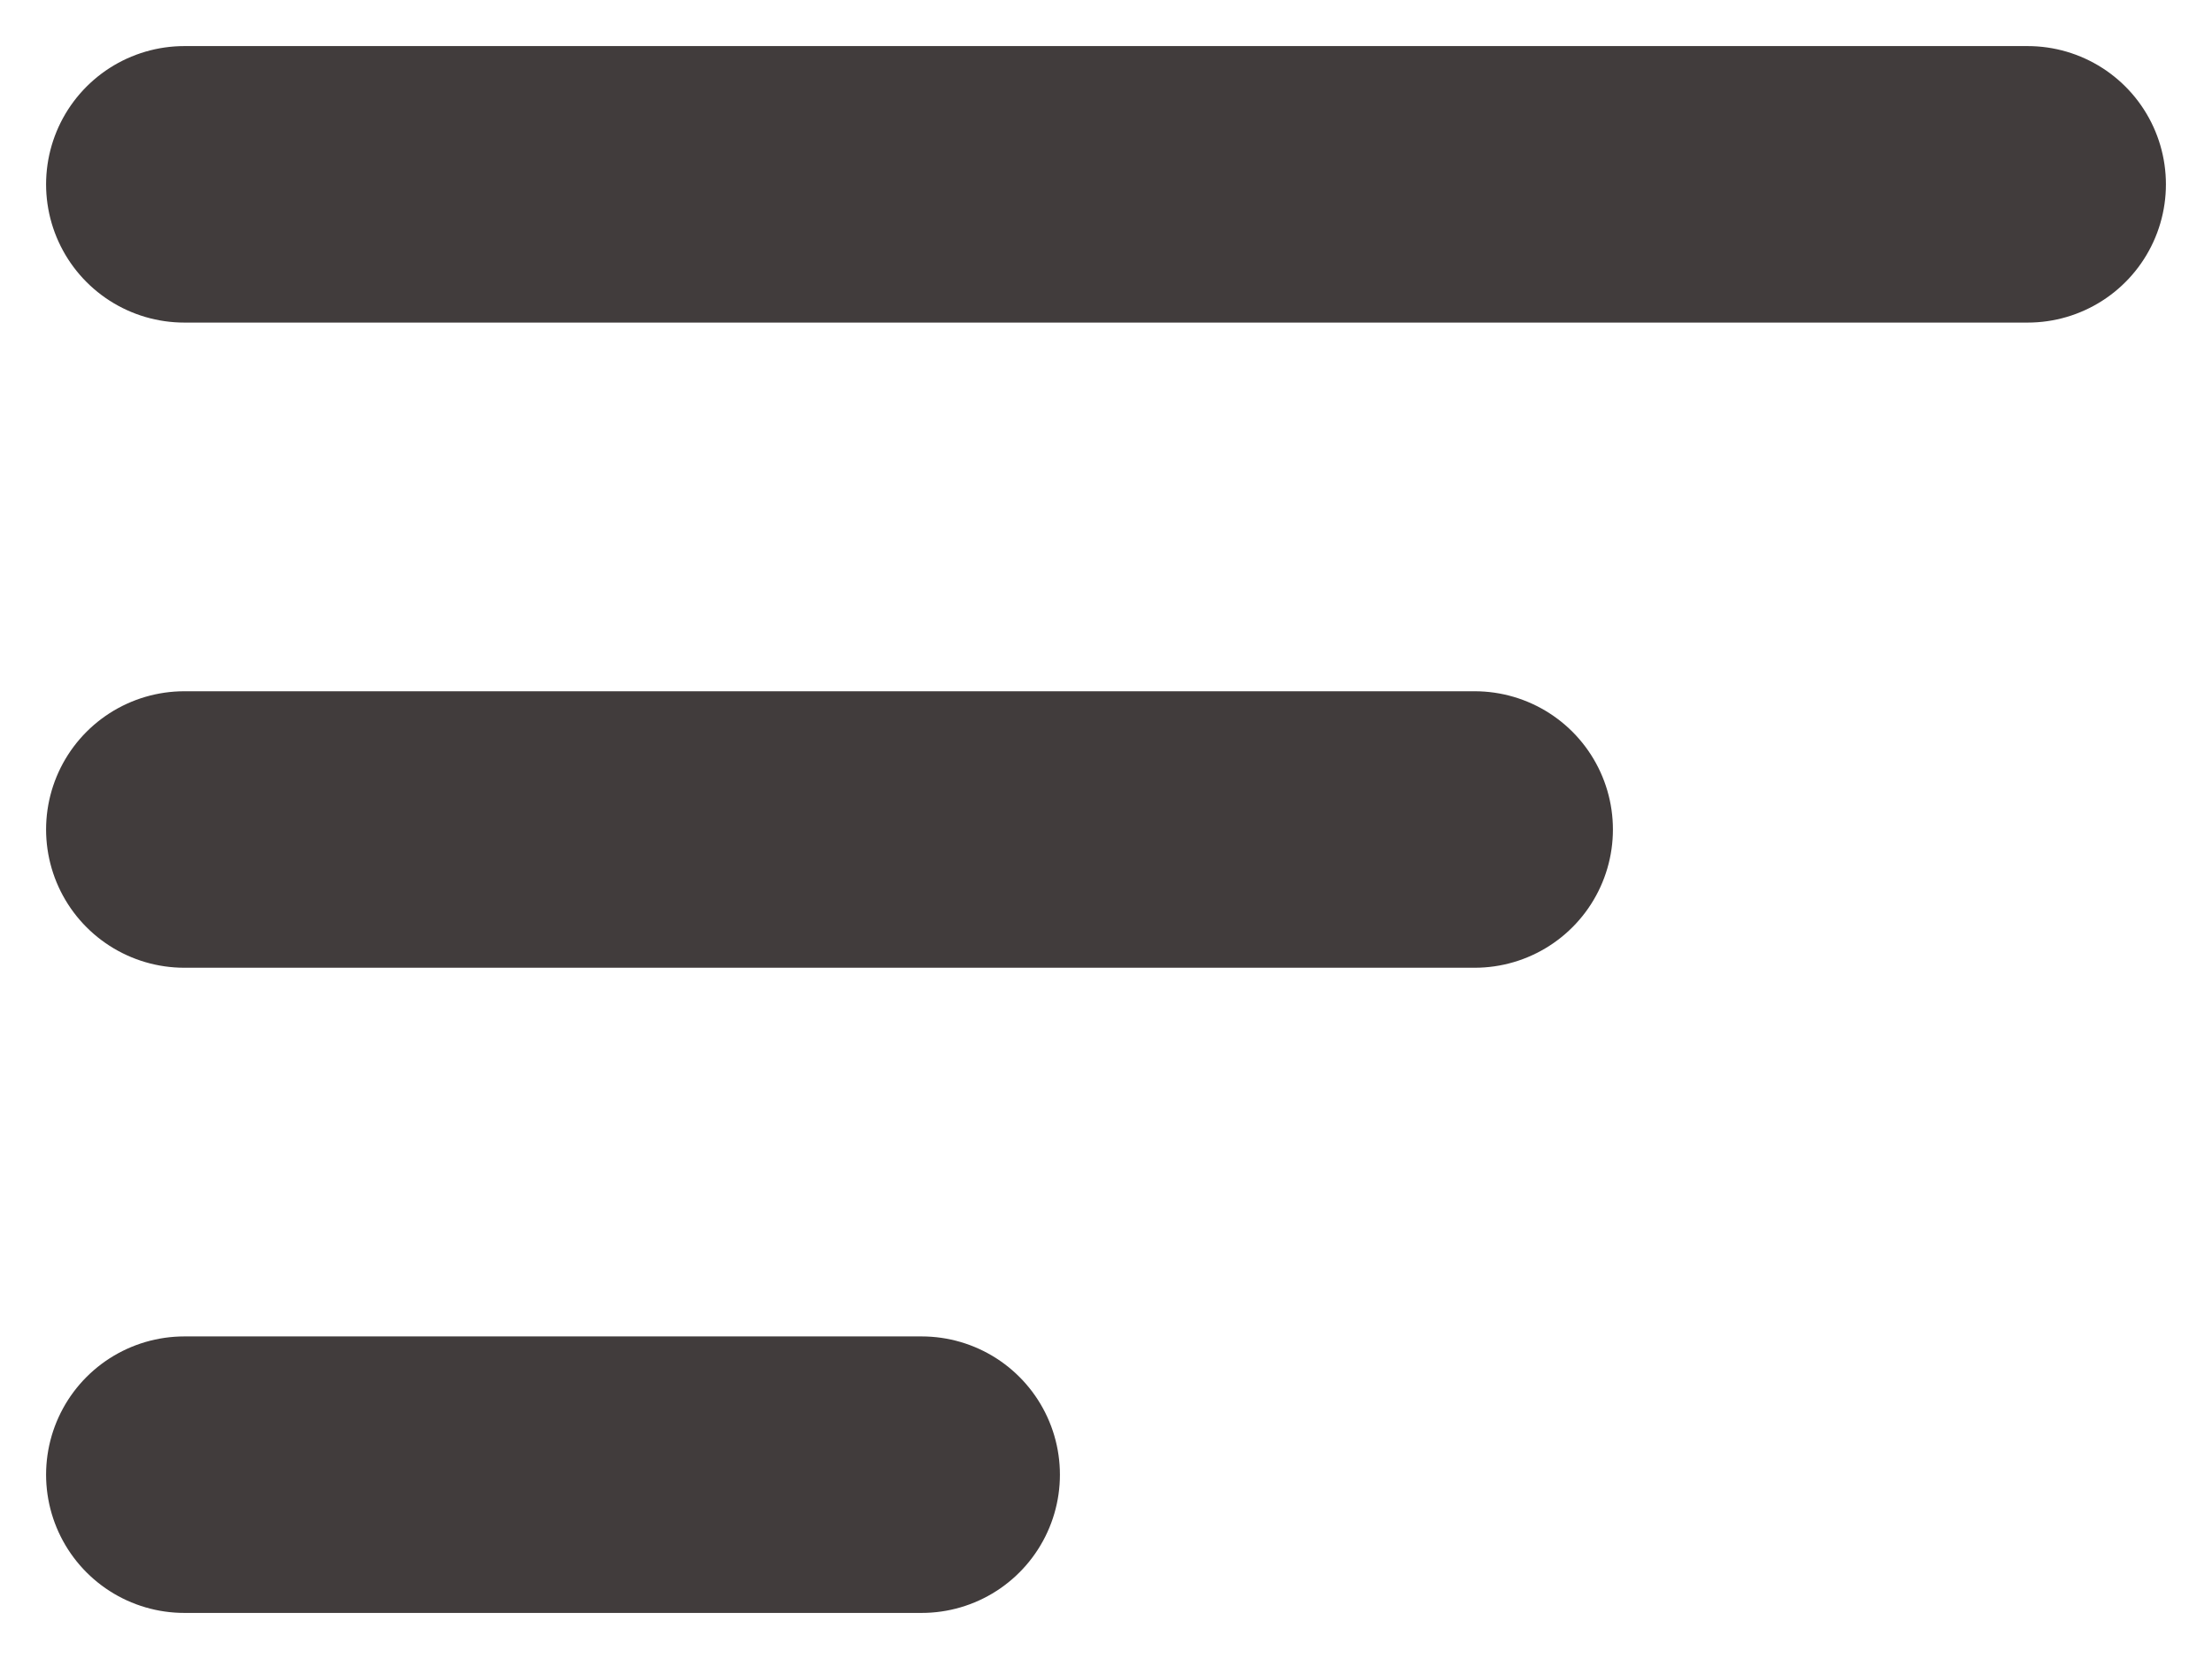 <svg width="12" height="9" viewBox="0 0 12 9" fill="none" xmlns="http://www.w3.org/2000/svg">
<path d="M1 1L11 1" stroke="#413C3C" stroke-width="1.5" stroke-linecap="round" stroke-linejoin="round"/>
<path d="M1 4.5L8 4.5" stroke="#413C3C" stroke-width="1.5" stroke-linecap="round" stroke-linejoin="round"/>
<path d="M1 8L5 8" stroke="#413C3C" stroke-width="1.5" stroke-linecap="round" stroke-linejoin="round"/>
</svg>
